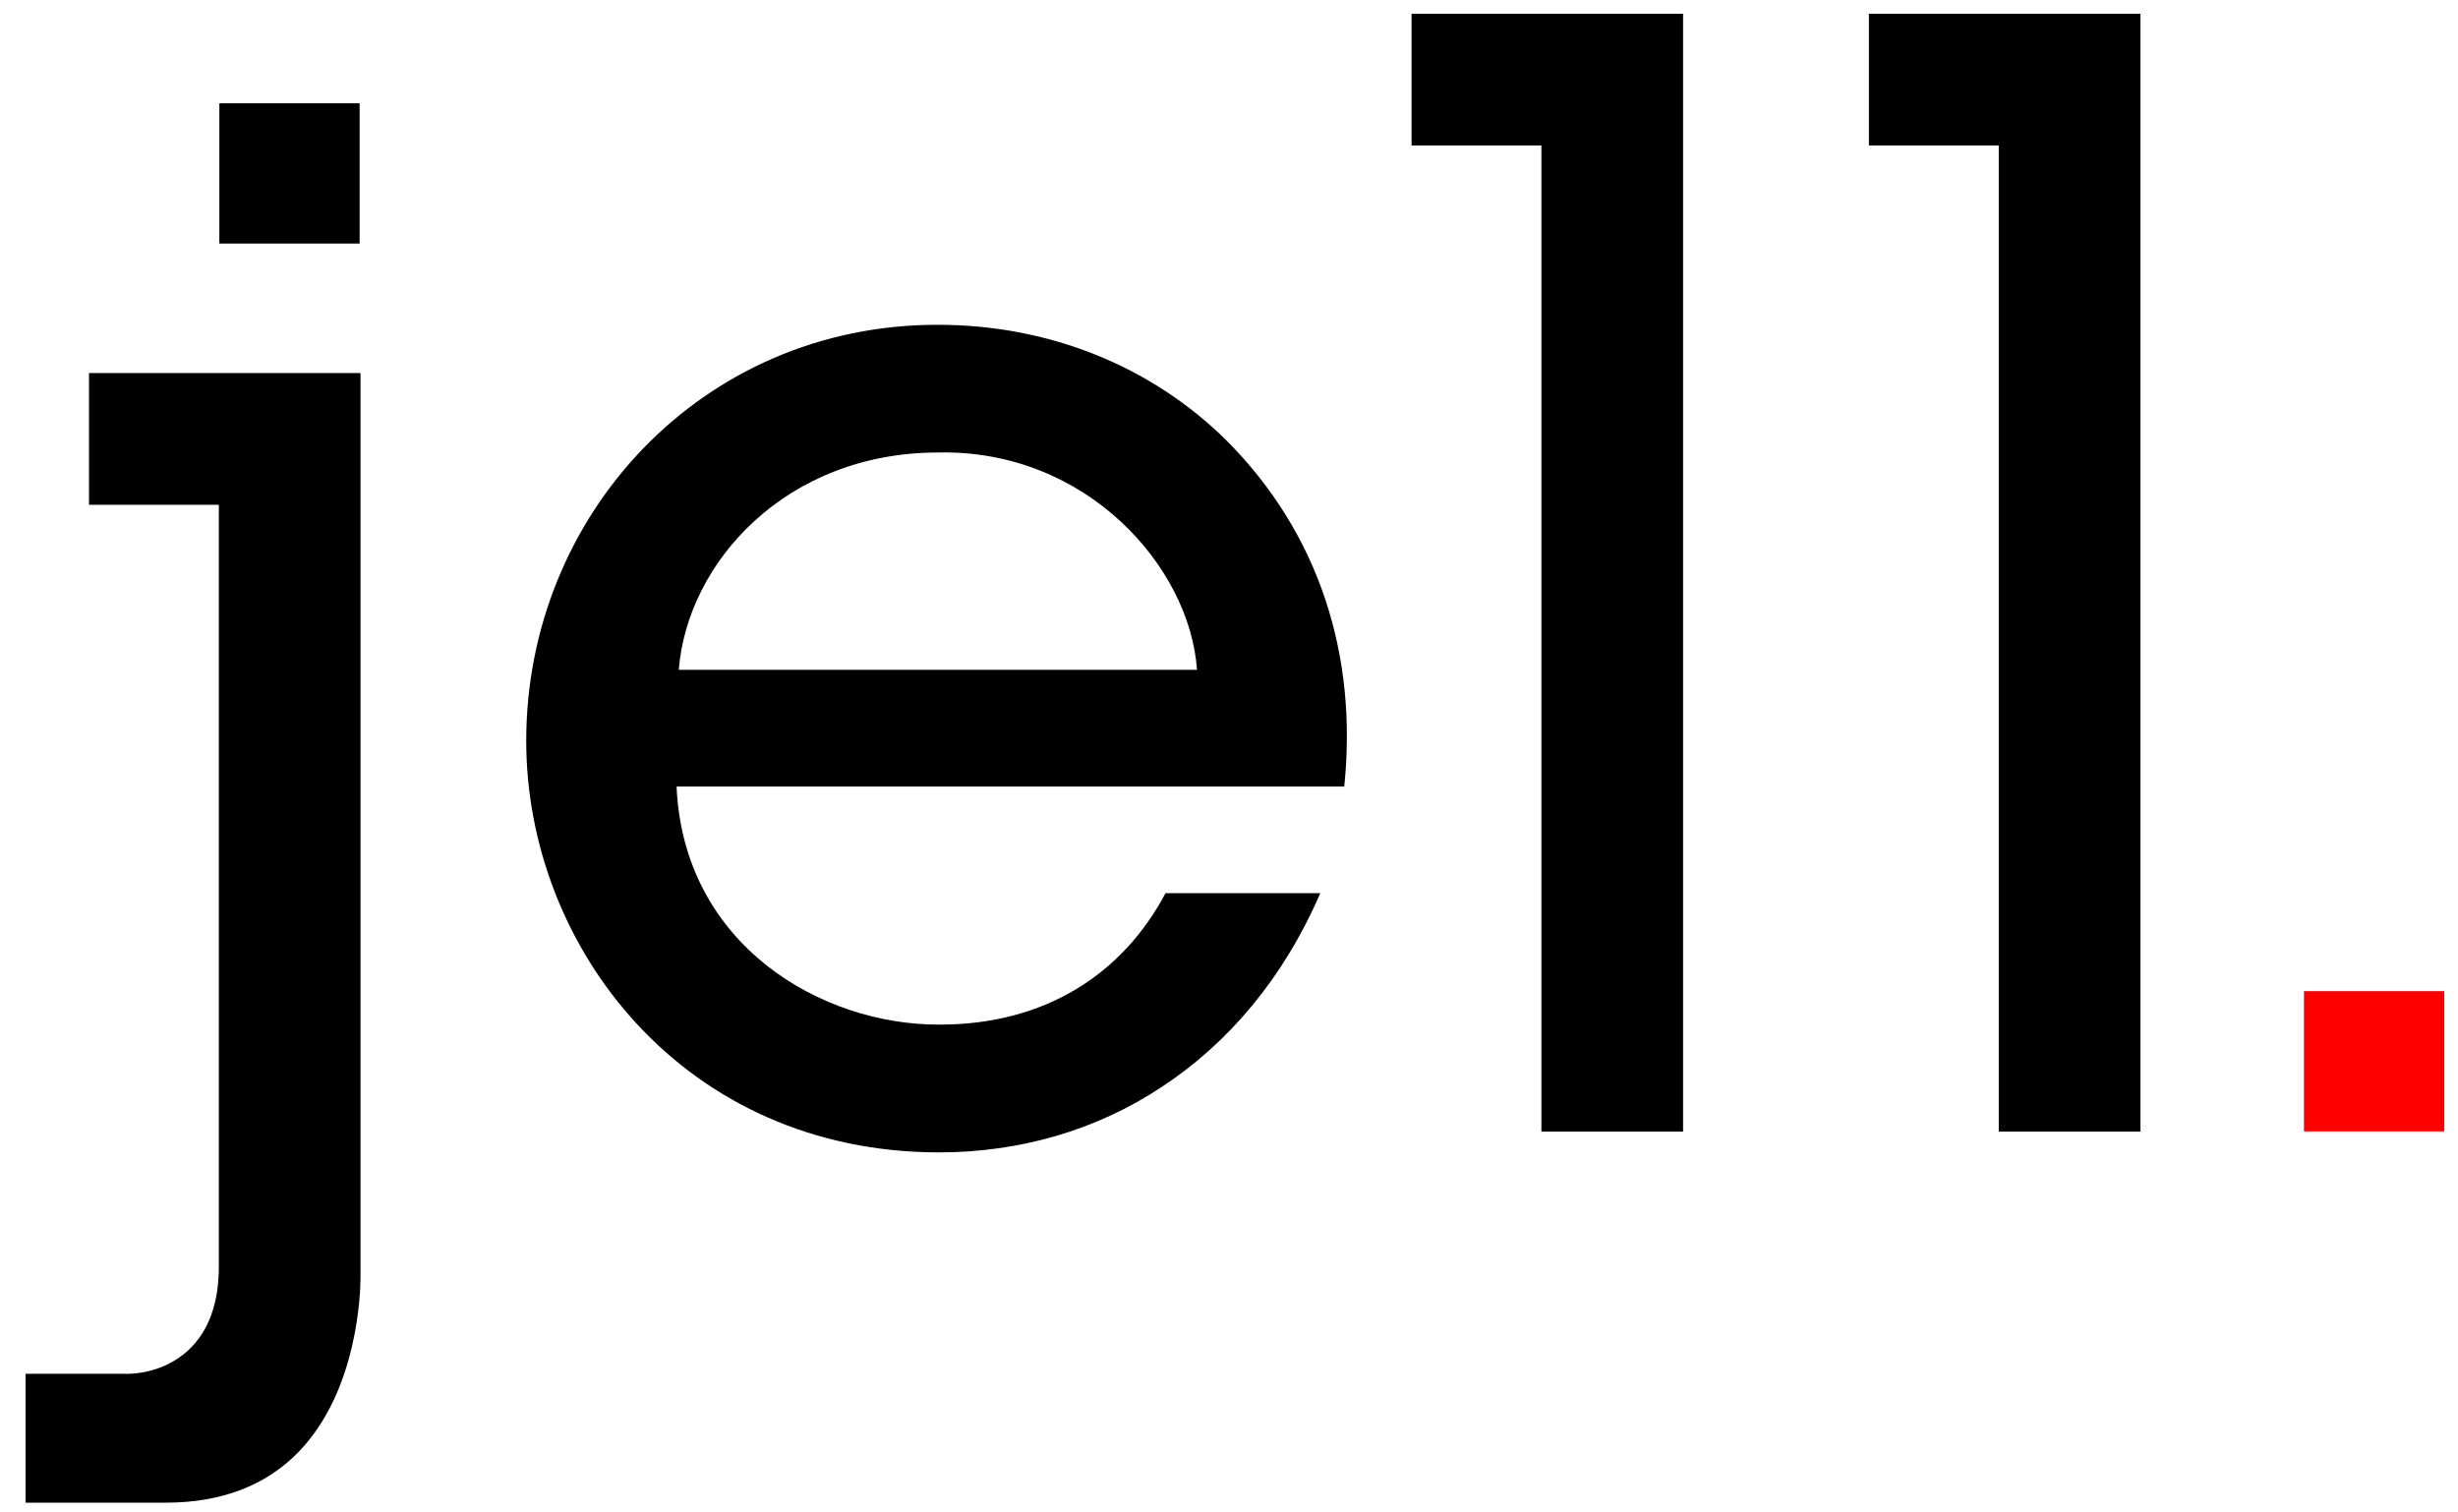 <?xml version="1.0" encoding="utf-8"?>
<!-- Generator: Adobe Illustrator 13.0.2, SVG Export Plug-In  -->
<!DOCTYPE svg PUBLIC "-//W3C//DTD SVG 1.1//EN" "http://www.w3.org/Graphics/SVG/1.1/DTD/svg11.dtd">
<svg version="1.1"
	 xmlns="http://www.w3.org/2000/svg" xmlns:xlink="http://www.w3.org/1999/xlink" xmlns:a="http://ns.adobe.com/AdobeSVGViewerExtensions/3.0/"
	 x="0px" y="0px" width="91px" height="56px" viewBox="-0.948 -0.51 91 56" enable-background="new -0.948 -0.51 91 56"
	 xml:space="preserve">
<defs>
</defs>
<rect x="84.349" y="36.187" fill="#FF0000" width="5.193" height="5.193"/>
<path d="M78.296,41.389c0-0.73,0-40.537,0-41.389c-0.771,0-9.281,0-10.053,0c0,0.684,0,4.193,0,4.877c0.722,0,4.807,0,4.807,0
	s0,35.782,0,36.512C73.743,41.389,77.601,41.389,78.296,41.389z"/>
<path d="M61.363,41.389c0-0.73,0-40.537,0-41.389c-0.771,0-9.28,0-10.052,0c0,0.684,0,4.193,0,4.877c0.723,0,4.807,0,4.807,0
	s0,35.782,0,36.512C56.812,41.389,60.669,41.389,61.363,41.389z"/>
<path d="M24.1,28.611c0.253,5.859,5.356,8.84,9.745,8.816c3.894,0,6.768-1.868,8.357-4.867h5.73
	c-1.365,3.156-3.417,5.567-5.871,7.175c-2.424,1.612-5.279,2.423-8.241,2.423c-9.438,0-15.286-7.581-15.286-15.239
	c0-8.344,6.492-15.404,15.222-15.404c4.189,0,7.954,1.565,10.697,4.278c3.439,3.441,4.867,7.963,4.366,12.819H24.1z M43.367,24.291
	c-0.261-3.817-4.098-8.166-9.58-8.047c-5.65,0-9.296,4.086-9.605,8.047H43.367z"/>
<path d="M2.347,18.18c0.721,0,4.807,0,4.807,0v28.21c0,1.348-0.375,2.384-1.116,3.08c-1.016,0.957-2.338,0.889-2.367,0.886
	c0,0-2.974,0-3.671,0c0,0.681,0,4.093,0,4.772c0.742,0,5.188,0,5.188,0c2.049,0,3.701-0.629,4.91-1.871
	c2.215-2.276,2.301-5.947,2.301-6.5c0-0.043,0-32.604,0-33.454c-0.771,0-9.281,0-10.052,0C2.347,13.987,2.347,17.496,2.347,18.18z"
	/>
<rect x="7.173" y="3.315" width="5.193" height="5.193"/>
</svg>
